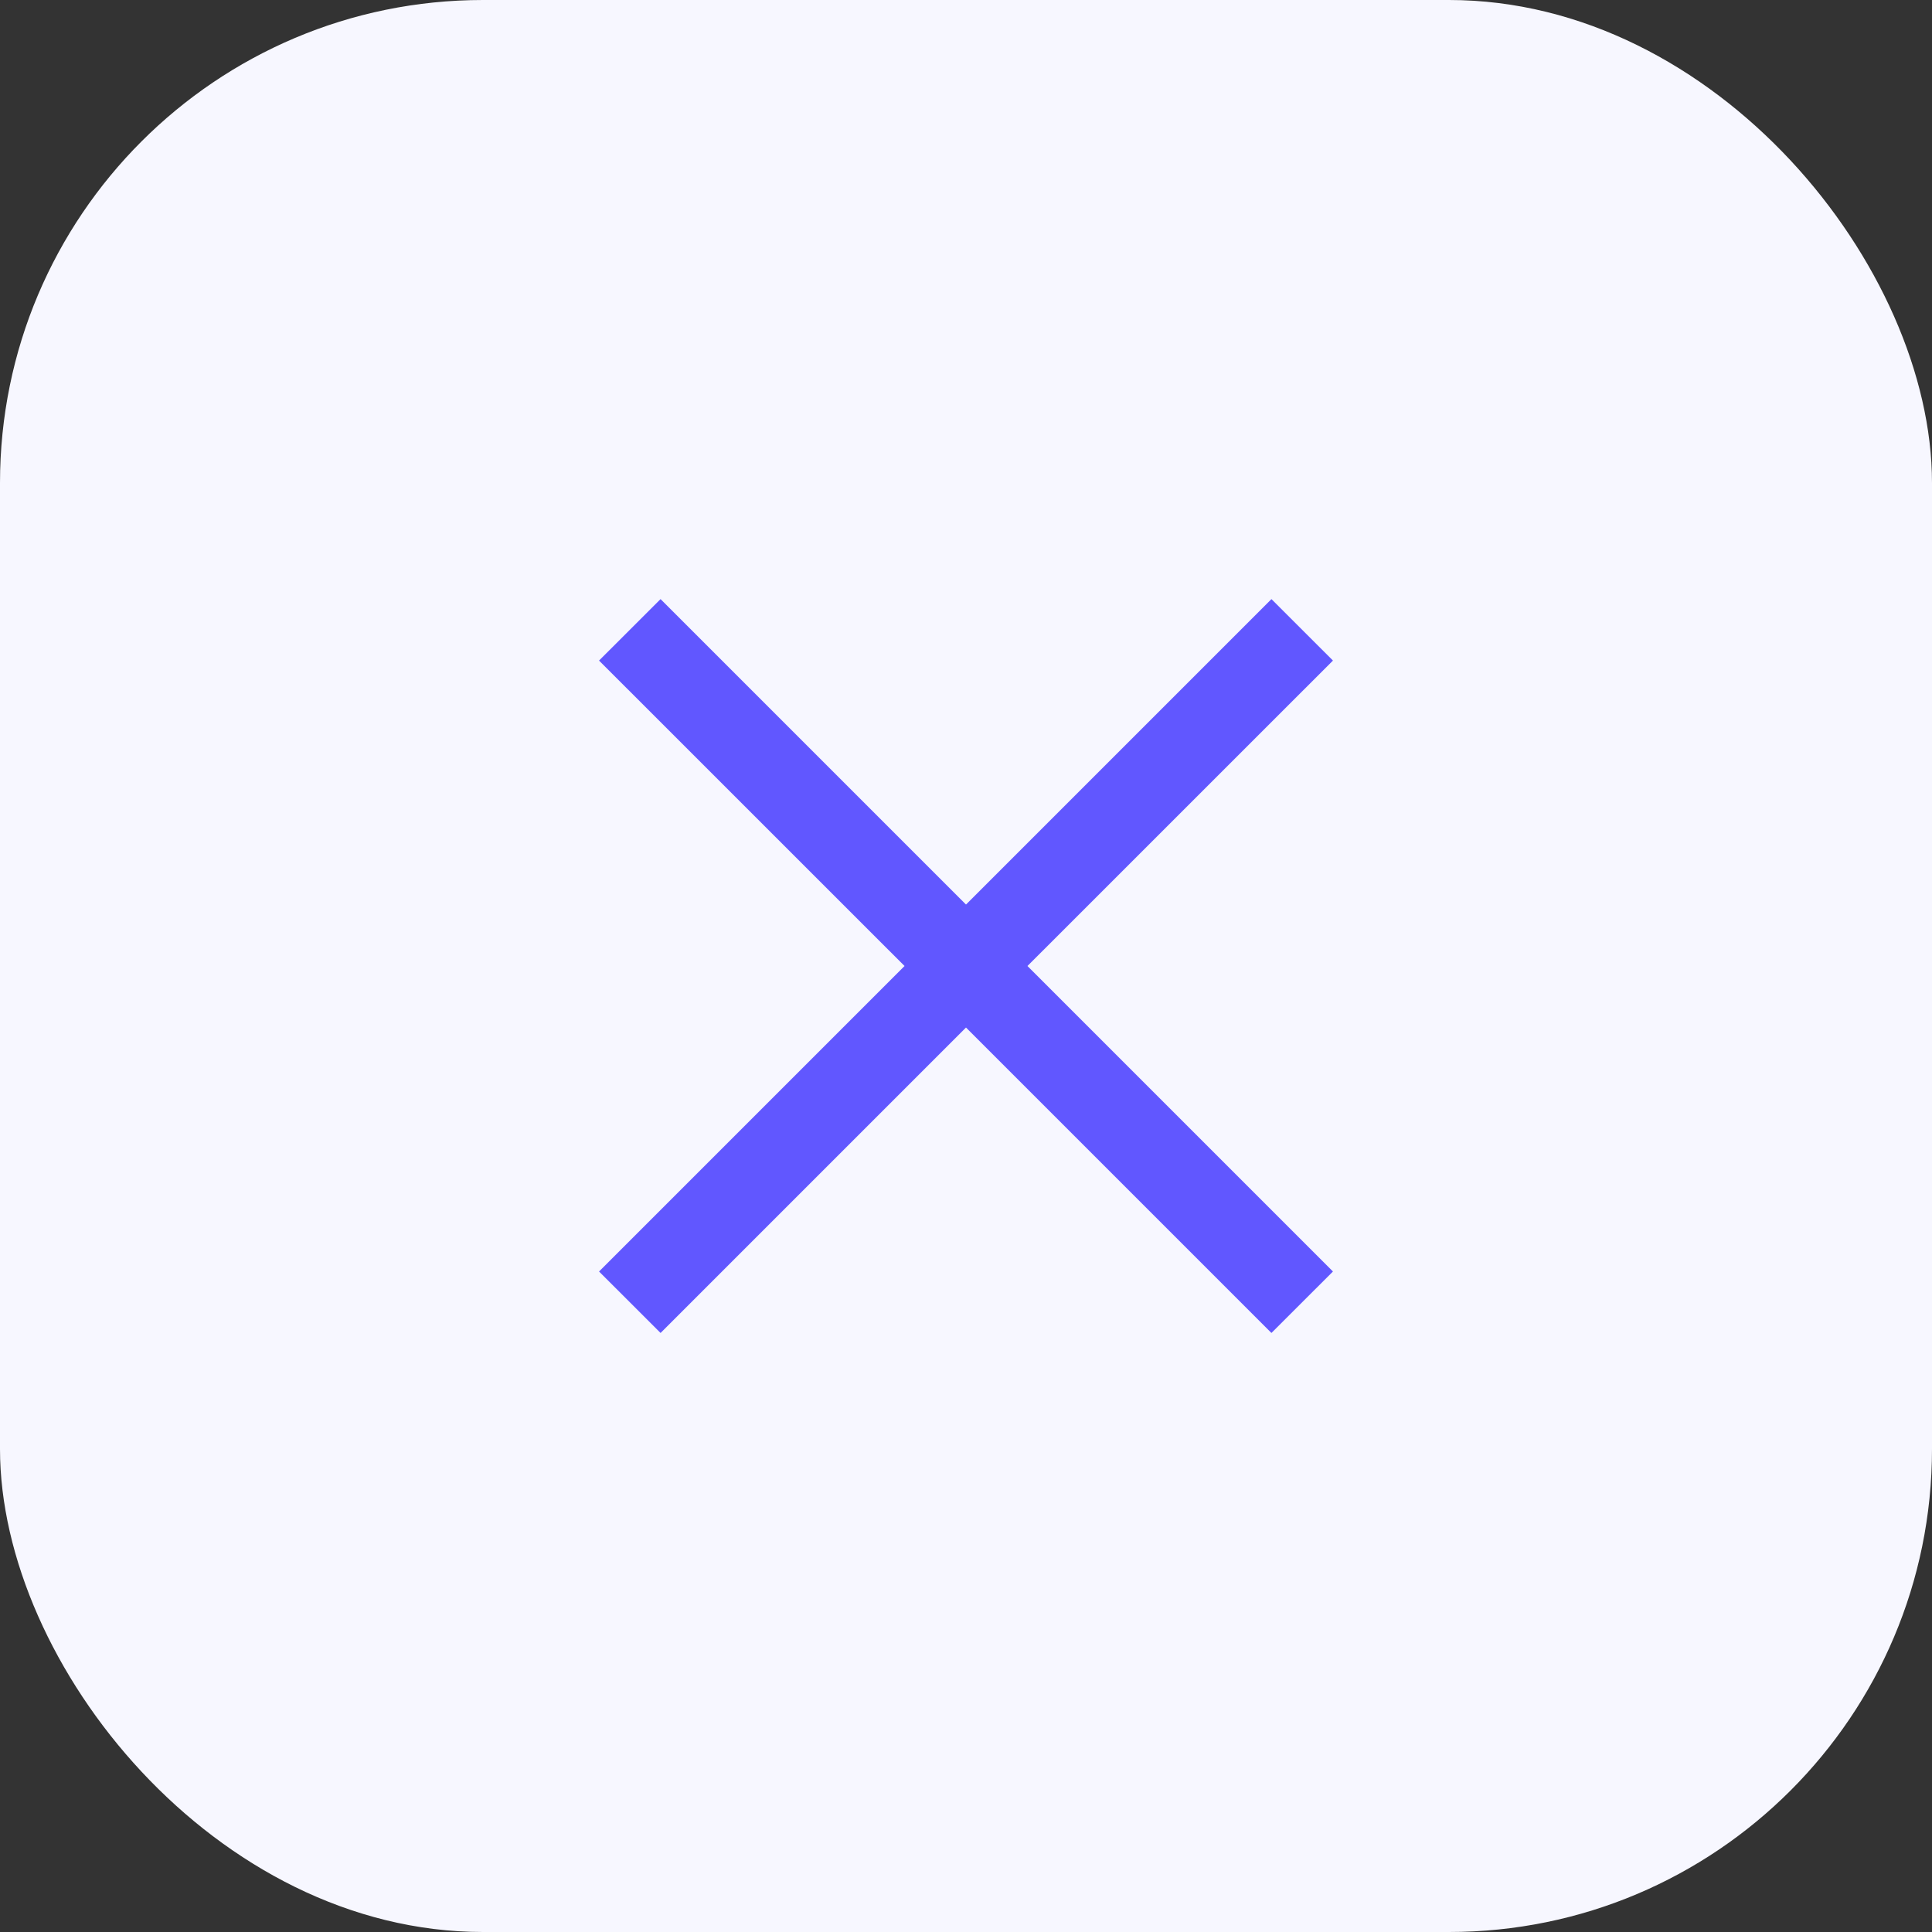 <svg width="32" height="32" viewBox="0 0 32 32" fill="none" xmlns="http://www.w3.org/2000/svg">
<rect x="0" y="0" width="32" height="32" fill="#333333" stroke="none"/>
<rect width="32" height="32" rx="8" fill="#F7F7FF"/>
<path fill-rule="evenodd" clip-rule="evenodd" d="M21.06 9.924C21.06 9.924 21.061 9.924 21.061 9.925L22.076 10.939C22.076 10.94 22.076 10.94 22.076 10.941C22.077 10.941 22.077 10.941 22.076 10.942C22.076 10.942 22.076 10.943 22.076 10.943L17.018 16L22.076 21.058C22.076 21.058 22.076 21.059 22.076 21.059C22.077 21.06 22.077 21.06 22.076 21.061C22.076 21.061 22.076 21.061 22.076 21.062L21.061 22.076C21.061 22.077 21.06 22.077 21.06 22.077C21.06 22.077 21.059 22.077 21.059 22.077C21.058 22.077 21.058 22.077 21.057 22.076L16 17.019L10.943 22.076C10.942 22.077 10.942 22.077 10.941 22.077C10.941 22.077 10.94 22.077 10.94 22.077C10.94 22.077 10.939 22.077 10.939 22.076L9.924 21.062C9.924 21.061 9.924 21.061 9.923 21.06C9.923 21.06 9.923 21.06 9.923 21.059C9.924 21.059 9.924 21.058 9.924 21.058L14.982 16L9.924 10.943C9.924 10.943 9.924 10.942 9.923 10.942C9.923 10.941 9.923 10.941 9.923 10.941C9.924 10.94 9.924 10.94 9.924 10.939L10.939 9.925C10.939 9.924 10.94 9.924 10.94 9.924C10.94 9.924 10.941 9.924 10.941 9.924C10.942 9.924 10.942 9.924 10.943 9.925L16 14.982L21.057 9.925C21.058 9.924 21.058 9.924 21.059 9.924C21.059 9.924 21.06 9.924 21.06 9.924H21.06Z" fill="#6157FF"/>
</svg>

